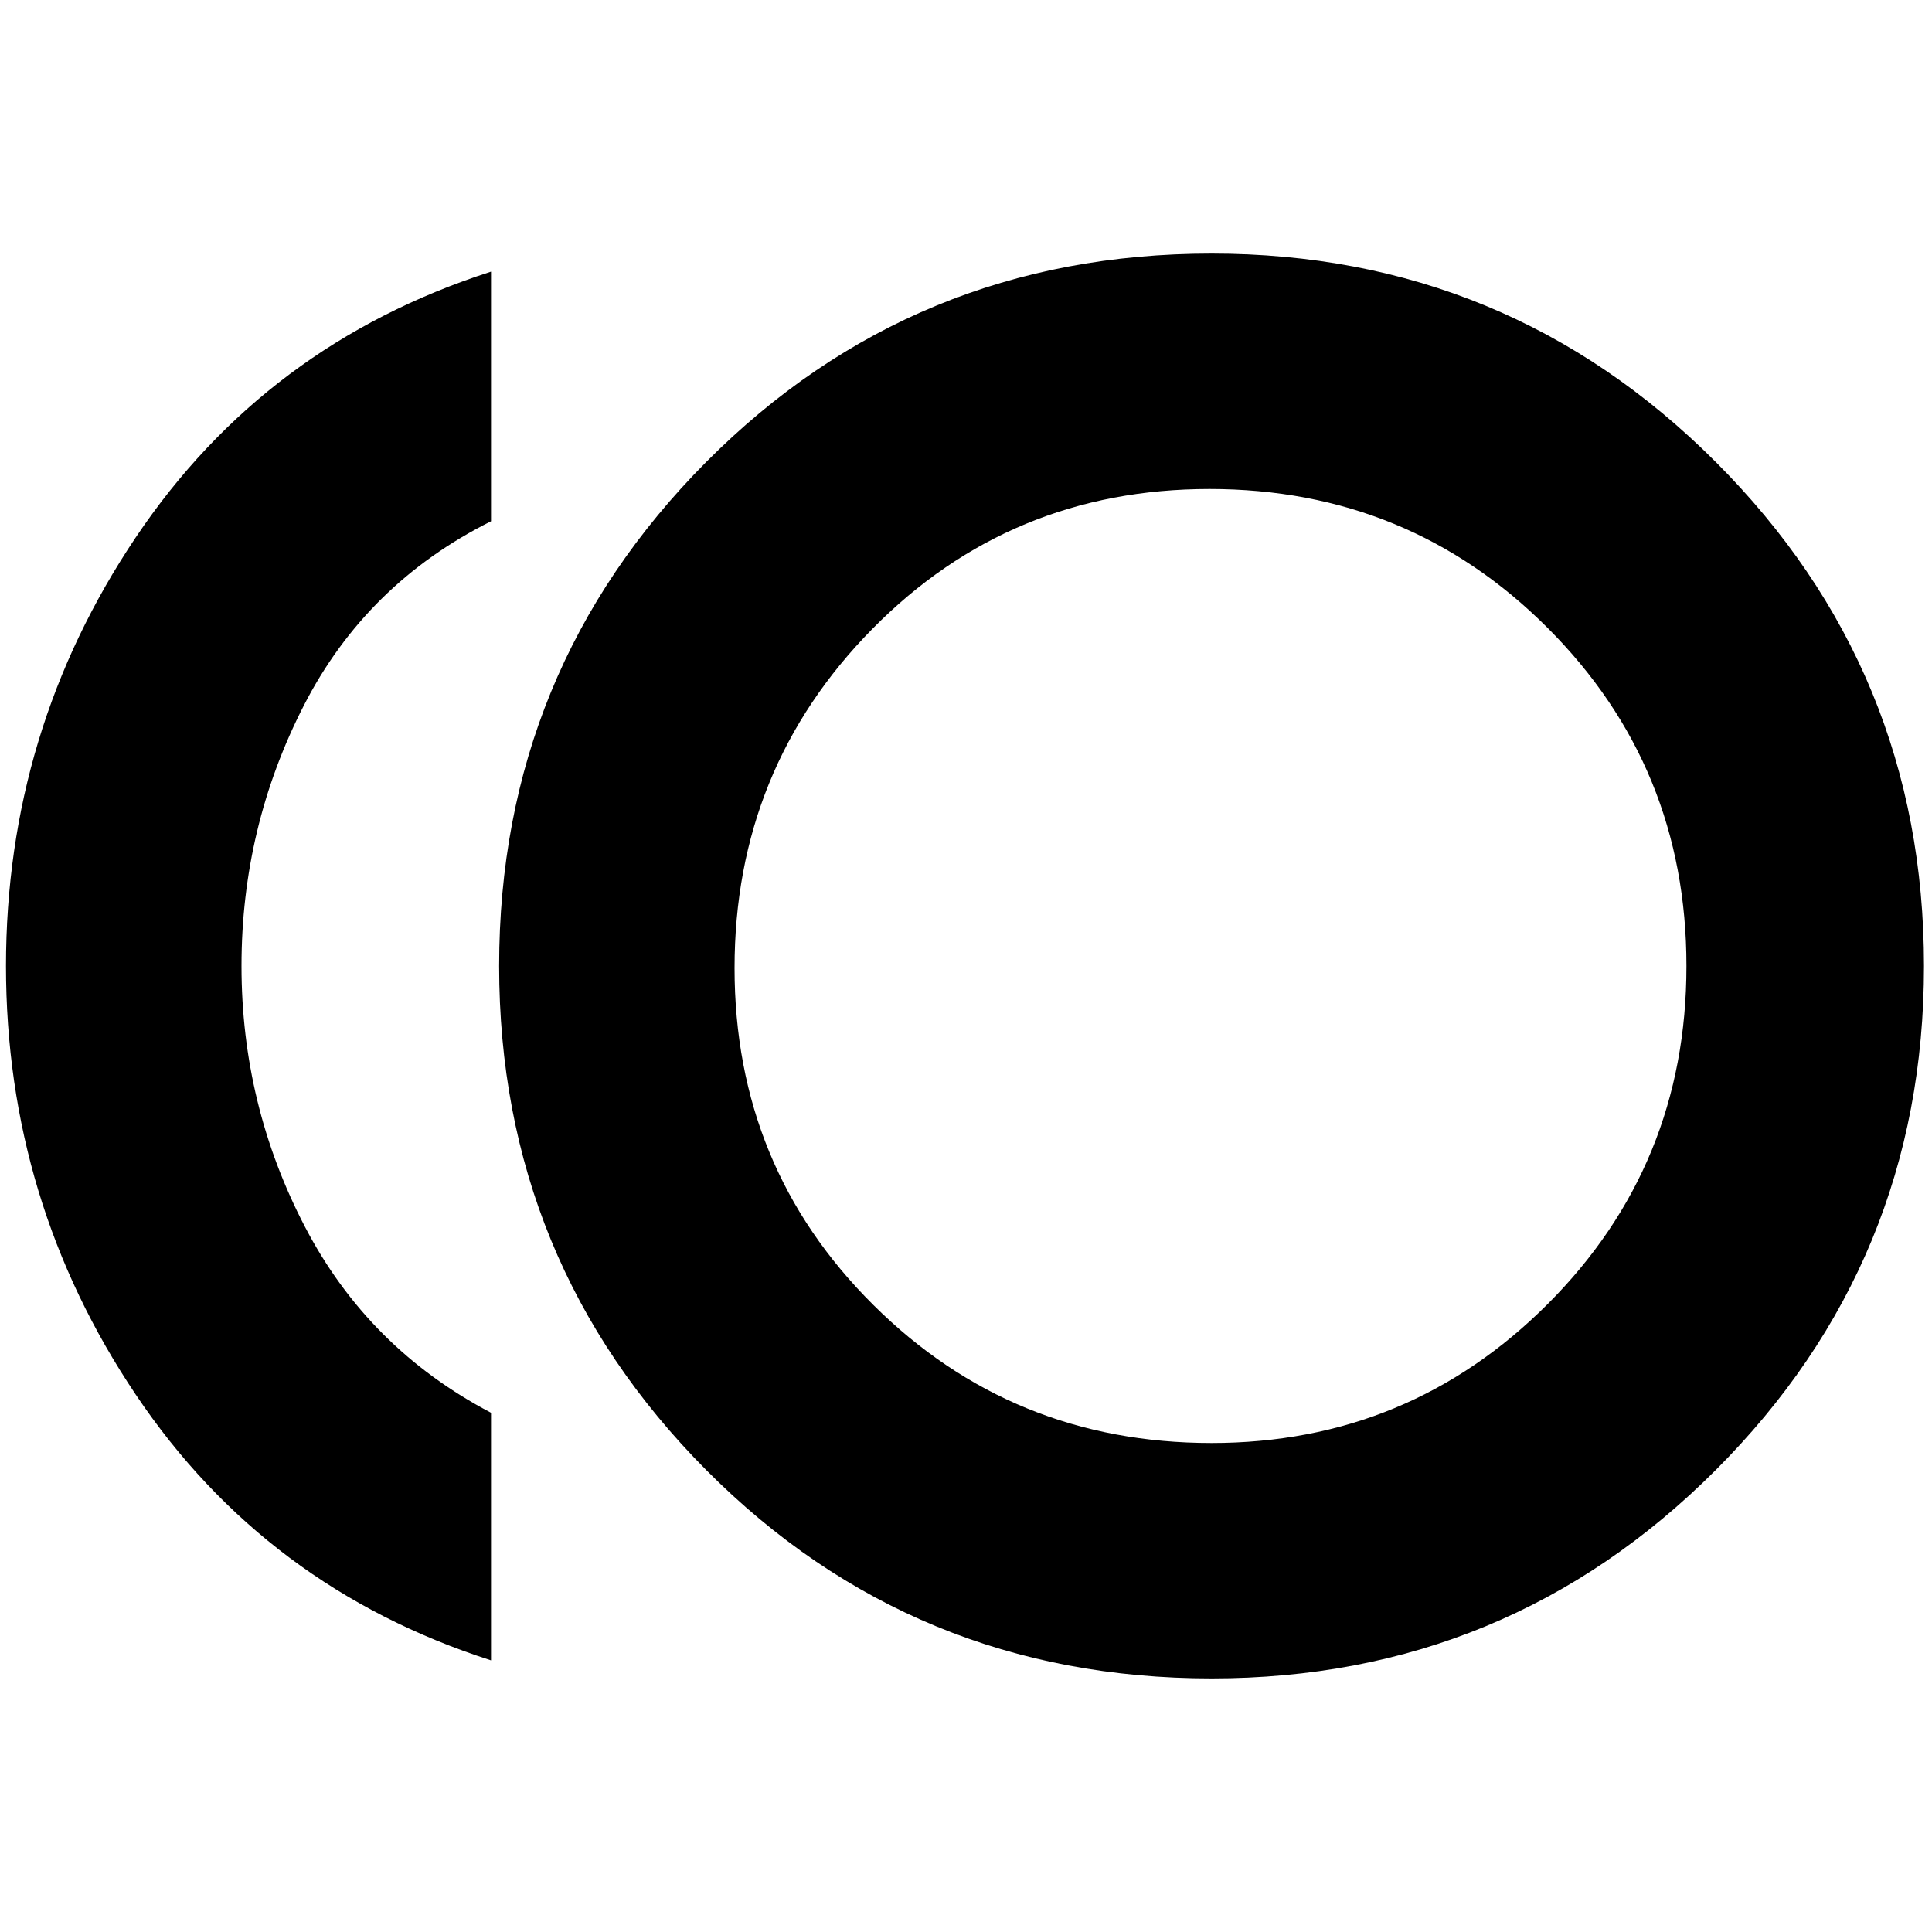 <svg xmlns="http://www.w3.org/2000/svg" height="20" width="20"><path d="M12.542 17.375Q9.458 17.375 7.312 15.219Q5.167 13.062 5.167 10Q5.167 6.938 7.312 4.781Q9.458 2.625 12.542 2.625Q15.604 2.625 17.76 4.781Q19.917 6.938 19.917 10Q19.917 13.062 17.76 15.219Q15.604 17.375 12.542 17.375ZM5.083 17.188Q2.75 16.438 1.406 14.438Q0.062 12.438 0.062 10Q0.062 7.562 1.406 5.562Q2.75 3.562 5.083 2.812V5.396Q3.792 6.042 3.146 7.302Q2.5 8.562 2.5 10Q2.5 11.438 3.156 12.698Q3.812 13.958 5.083 14.625ZM12.542 10Q12.542 10 12.542 10Q12.542 10 12.542 10Q12.542 10 12.542 10Q12.542 10 12.542 10Q12.542 10 12.542 10Q12.542 10 12.542 10Q12.542 10 12.542 10Q12.542 10 12.542 10ZM12.542 14.938Q14.583 14.938 16.021 13.5Q17.458 12.062 17.458 10Q17.458 7.938 16.021 6.5Q14.583 5.062 12.521 5.062Q10.458 5.062 9.031 6.51Q7.604 7.958 7.604 10.021Q7.604 12.083 9.042 13.51Q10.479 14.938 12.542 14.938Z"/></svg>